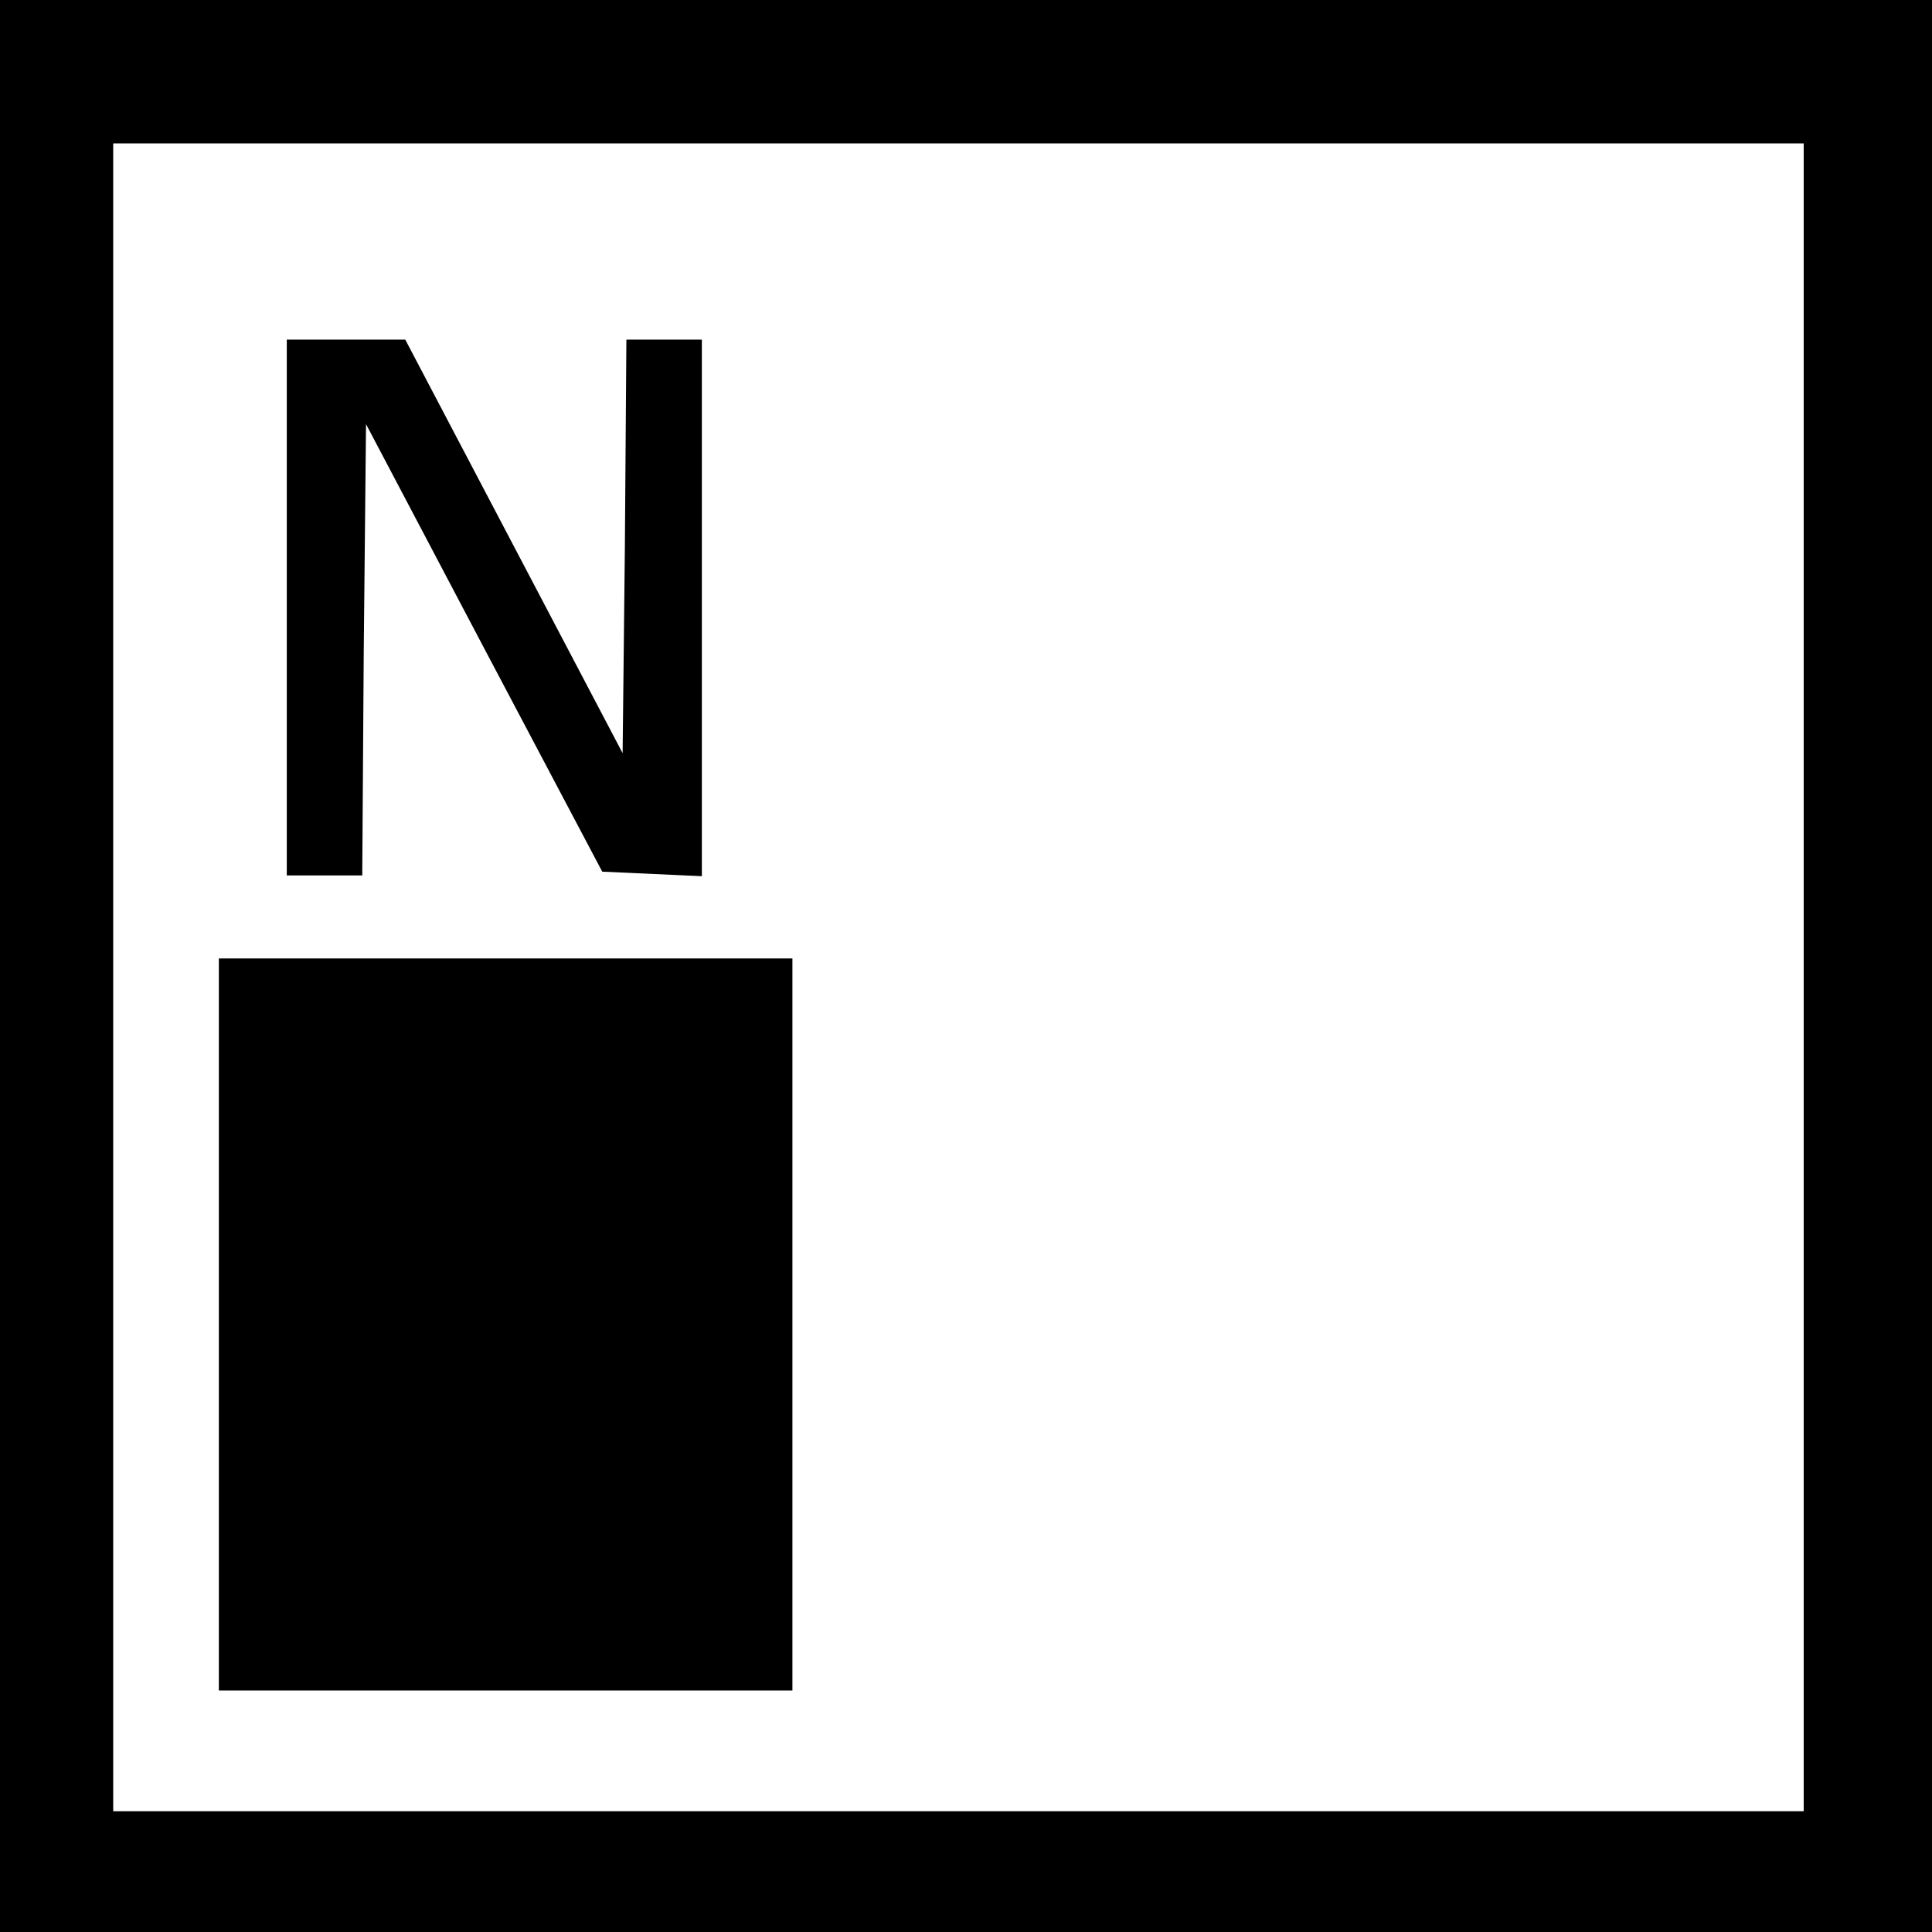 <?xml version="1.0" standalone="no"?>
<!DOCTYPE svg PUBLIC "-//W3C//DTD SVG 20010904//EN"
 "http://www.w3.org/TR/2001/REC-SVG-20010904/DTD/svg10.dtd">
<svg version="1.0" xmlns="http://www.w3.org/2000/svg"
 width="256pt" height="256pt" viewBox="0 0 256 256"
 preserveAspectRatio="xMidYMid meet">
<g transform="translate(0,256) scale(0.1,-0.1)"
fill="#000000" stroke="none">
<path d="M0 1280 l0 -1280 1280 0 1280 0 0 1280 0 1280 -1280 0 -1280 0 0
-1280z m2390 -15 l0 -1105 -1120 0 -1120 0 0 1105 0 1105 1120 0 1120 0 0
-1105z"/>
<path d="M380 1755 l0 -355 50 0 50 0 2 299 3 299 156 -296 157 -297 66 -3 66
-3 0 356 0 355 -50 0 -50 0 -2 -274 -3 -274 -144 274 -144 274 -78 0 -79 0 0
-355z"/>
<path d="M290 805 l0 -485 380 0 380 0 0 485 0 485 -380 0 -380 0 0 -485z"/>
</g>
</svg>
